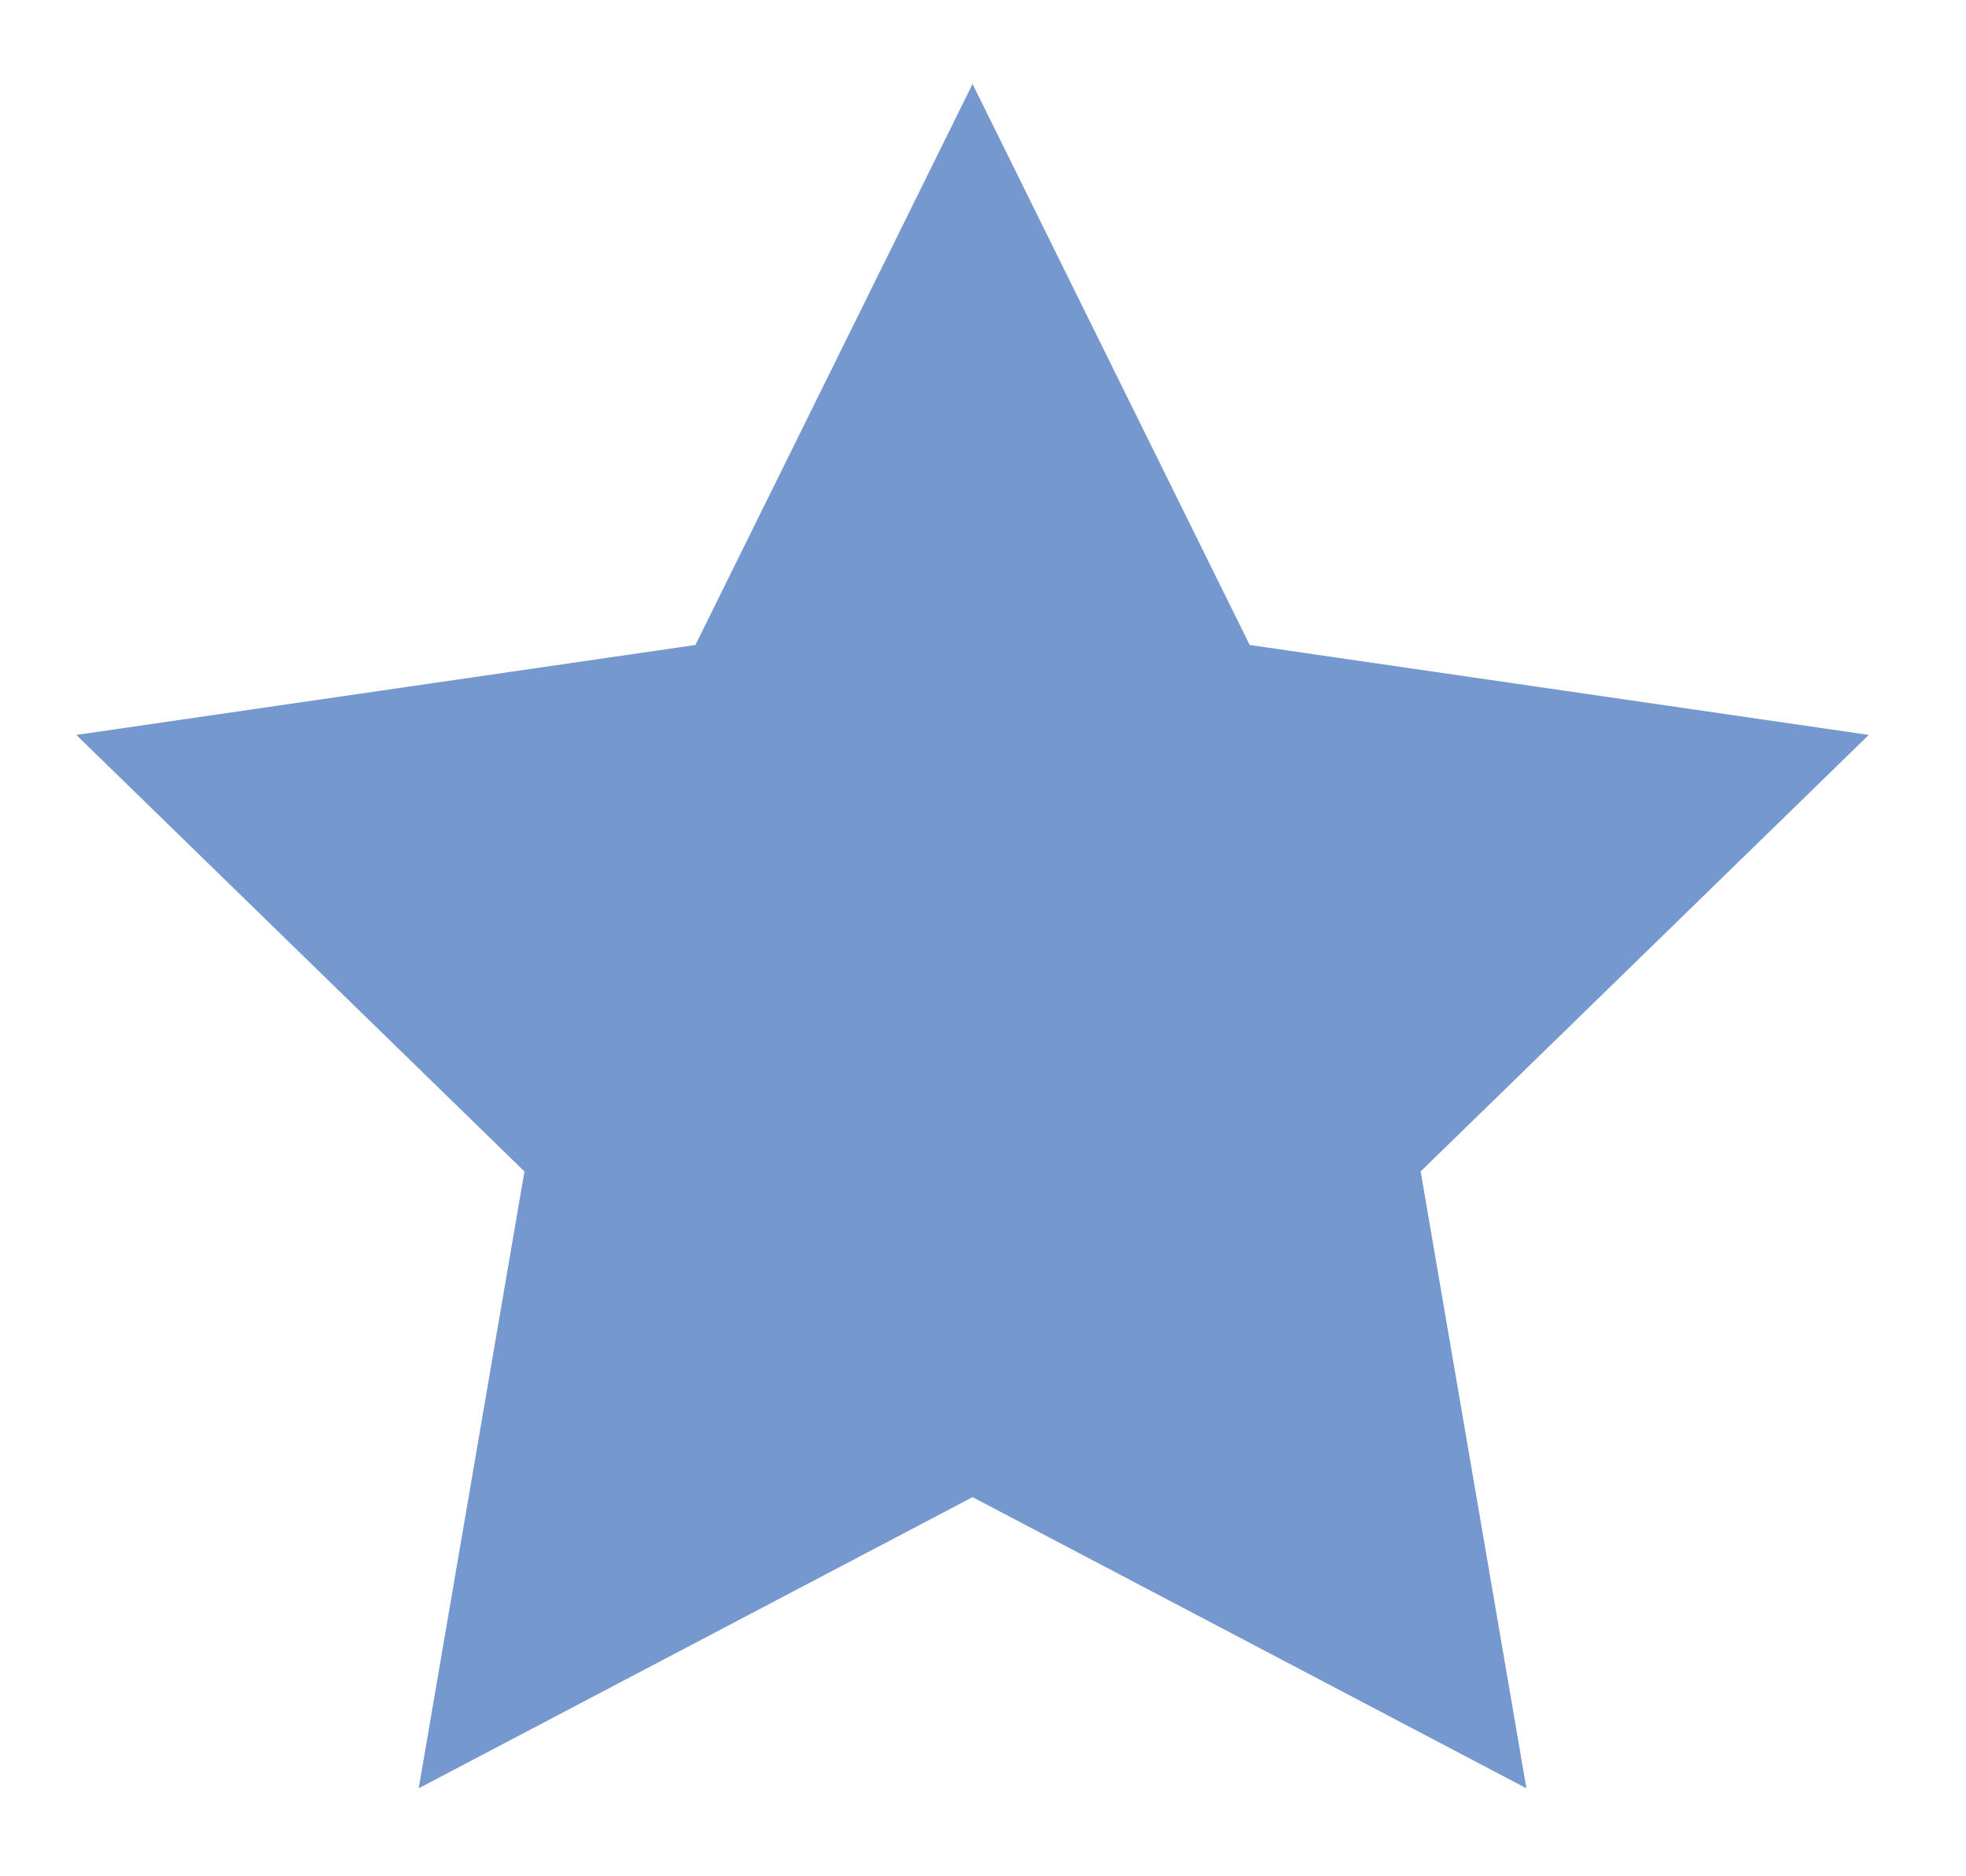 <?xml version="1.0" encoding="utf-8"?>
<!-- Generator: Adobe Illustrator 24.2.1, SVG Export Plug-In . SVG Version: 6.00 Build 0)  -->
<svg version="1.1" id="Layer_1" xmlns="http://www.w3.org/2000/svg" xmlns:xlink="http://www.w3.org/1999/xlink" x="0px" y="0px"
	 viewBox="0 0 46.11 44.01" style="enable-background:new 0 0 46.11 44.01;" xml:space="preserve">
<style type="text/css">
	.st0{fill:#7598CF;}
</style>
<polygon class="st0" points="22.81,1.97 29.31,15.13 43.83,17.24 33.32,27.48 35.8,41.95 22.81,35.12 9.82,41.95 12.3,27.48 
	1.79,17.24 16.31,15.13 "/>
</svg>
